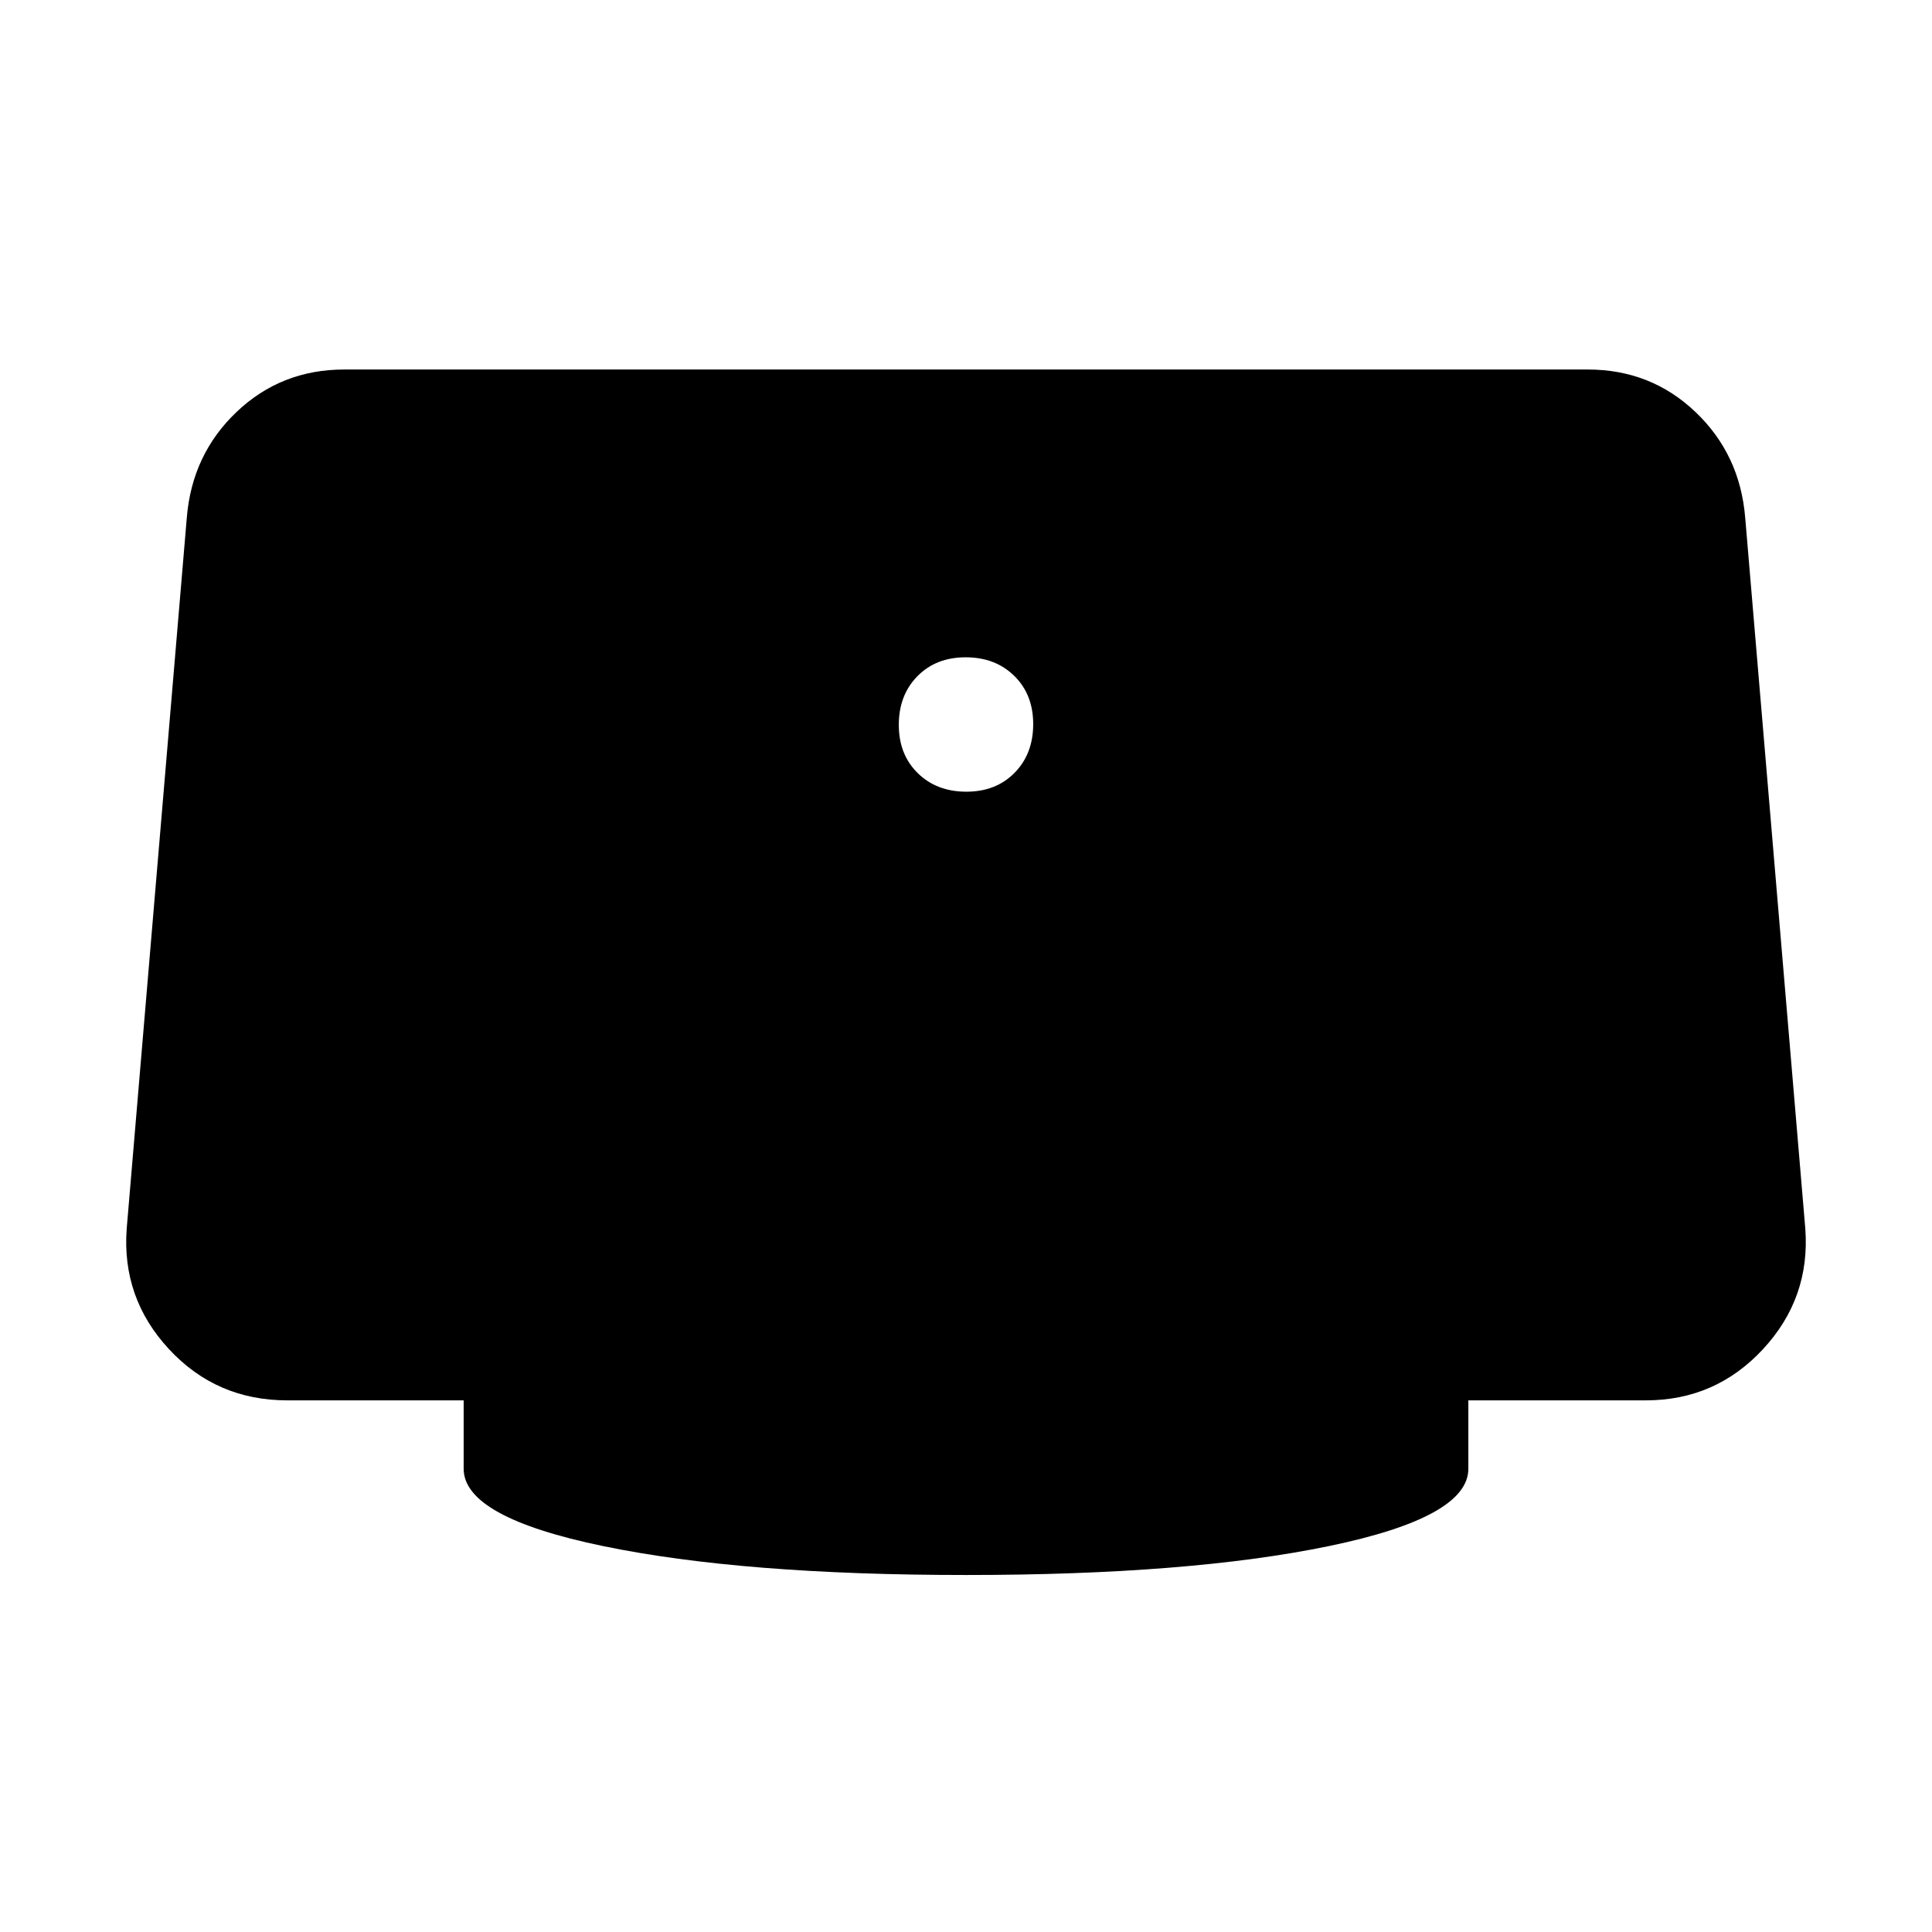 <svg xmlns="http://www.w3.org/2000/svg" width="48" height="48" viewBox="0 -960 960 960"><path d="M480.18-566.61q14.74 0 23.98-9.41 9.23-9.41 9.23-24.16 0-14.74-9.41-23.98-9.41-9.23-24.16-9.23-14.74 0-23.98 9.41-9.23 9.41-9.23 24.16 0 14.74 9.41 23.98 9.41 9.23 24.16 9.23ZM480-177.39q-110.87 0-180.24-14.35t-69.37-38.43v-34h-87.65q-35.19 0-58.77-25.44-23.58-25.43-21.01-59.91l29.86-353.22q2.57-31.48 24.73-52.56 22.17-21.09 53.49-21.09h617.92q31.32 0 53.49 21.09 22.16 21.08 24.73 52.56l29.86 353.22q2.57 34.48-21.01 59.91-23.58 25.44-58.2 25.44h-88.22v34q0 24.08-69.37 38.43-69.37 14.35-180.24 14.35Z"/></svg>